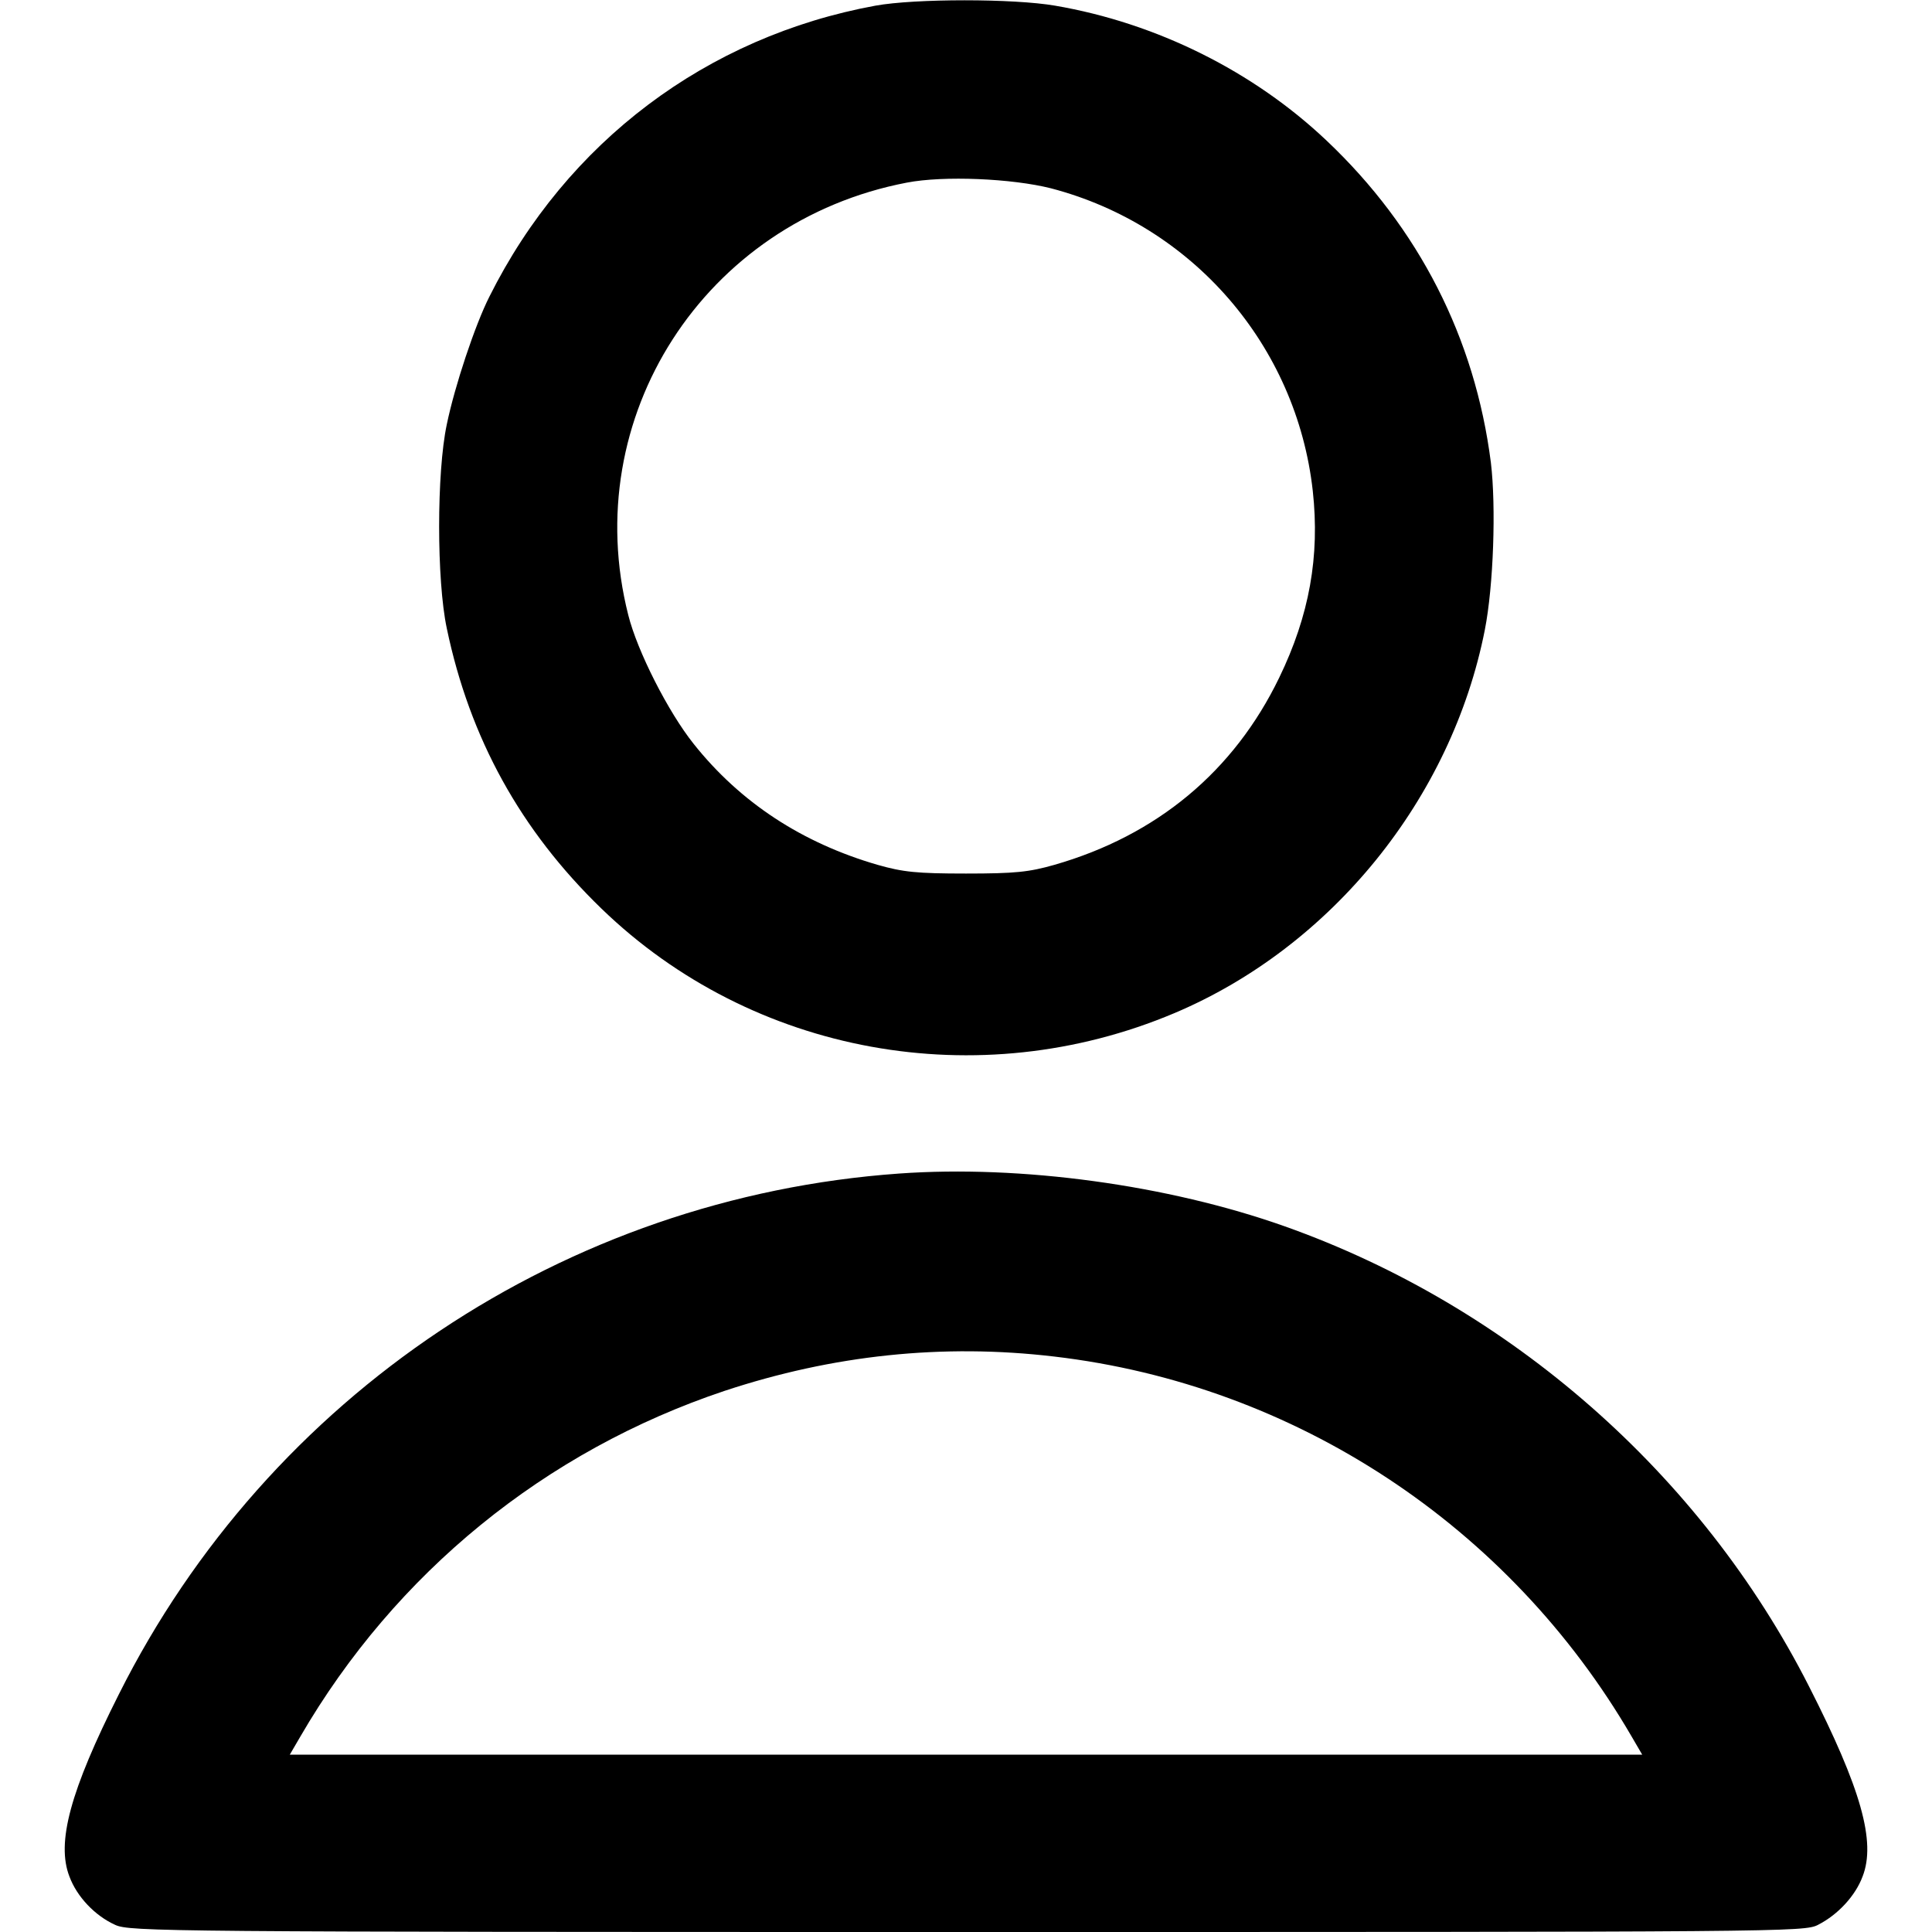 <?xml version="1.0" standalone="no"?>
<!DOCTYPE svg PUBLIC "-//W3C//DTD SVG 20010904//EN"
 "http://www.w3.org/TR/2001/REC-SVG-20010904/DTD/svg10.dtd">
<svg version="1.0" xmlns="http://www.w3.org/2000/svg"
 width="512pt" height="512pt" viewBox="0 0 512 512"
 preserveAspectRatio="xMidYMid meet">
<g transform="translate(0,512) scale(0.1,-0.1)"
fill="#000000" stroke="none">
<path d="M2320 5105 c-447 -82 -818 -361 -1023 -771 -38 -75 -92 -237 -113
-339 -27 -127 -27 -413 0 -540 61 -292 196 -536 410 -743 400 -387 999 -496
1518 -277 417 176 735 569 823 1016 23 117 30 326 16 443 -42 330 -191 622
-435 853 -194 184 -451 312 -720 358 -110 19 -371 19 -476 0z m465 -484 c375
-98 651 -416 694 -802 19 -173 -9 -330 -89 -495 -120 -248 -324 -418 -596
-496 -67 -19 -103 -23 -234 -23 -131 0 -167 4 -234 23 -200 58 -364 165 -488
321 -67 84 -149 245 -173 341 -133 524 201 1043 738 1146 98 19 279 11 382
-15z"/>
<path d="M2383 2010 c-885 -63 -1671 -588 -2068 -1380 -129 -256 -166 -393
-131 -483 20 -54 68 -104 121 -128 38 -18 132 -19 2258 -19 2167 0 2219 0
2255 19 53 27 99 77 118 128 36 92 -4 233 -142 504 -286 563 -792 1007 -1389
1219 -310 110 -700 163 -1022 140z m411 -485 c638 -75 1205 -448 1530 -1007
l28 -48 -1792 0 -1792 0 28 48 c252 434 649 757 1124 916 287 95 578 126 874
91z"/>
</g>
</svg>
